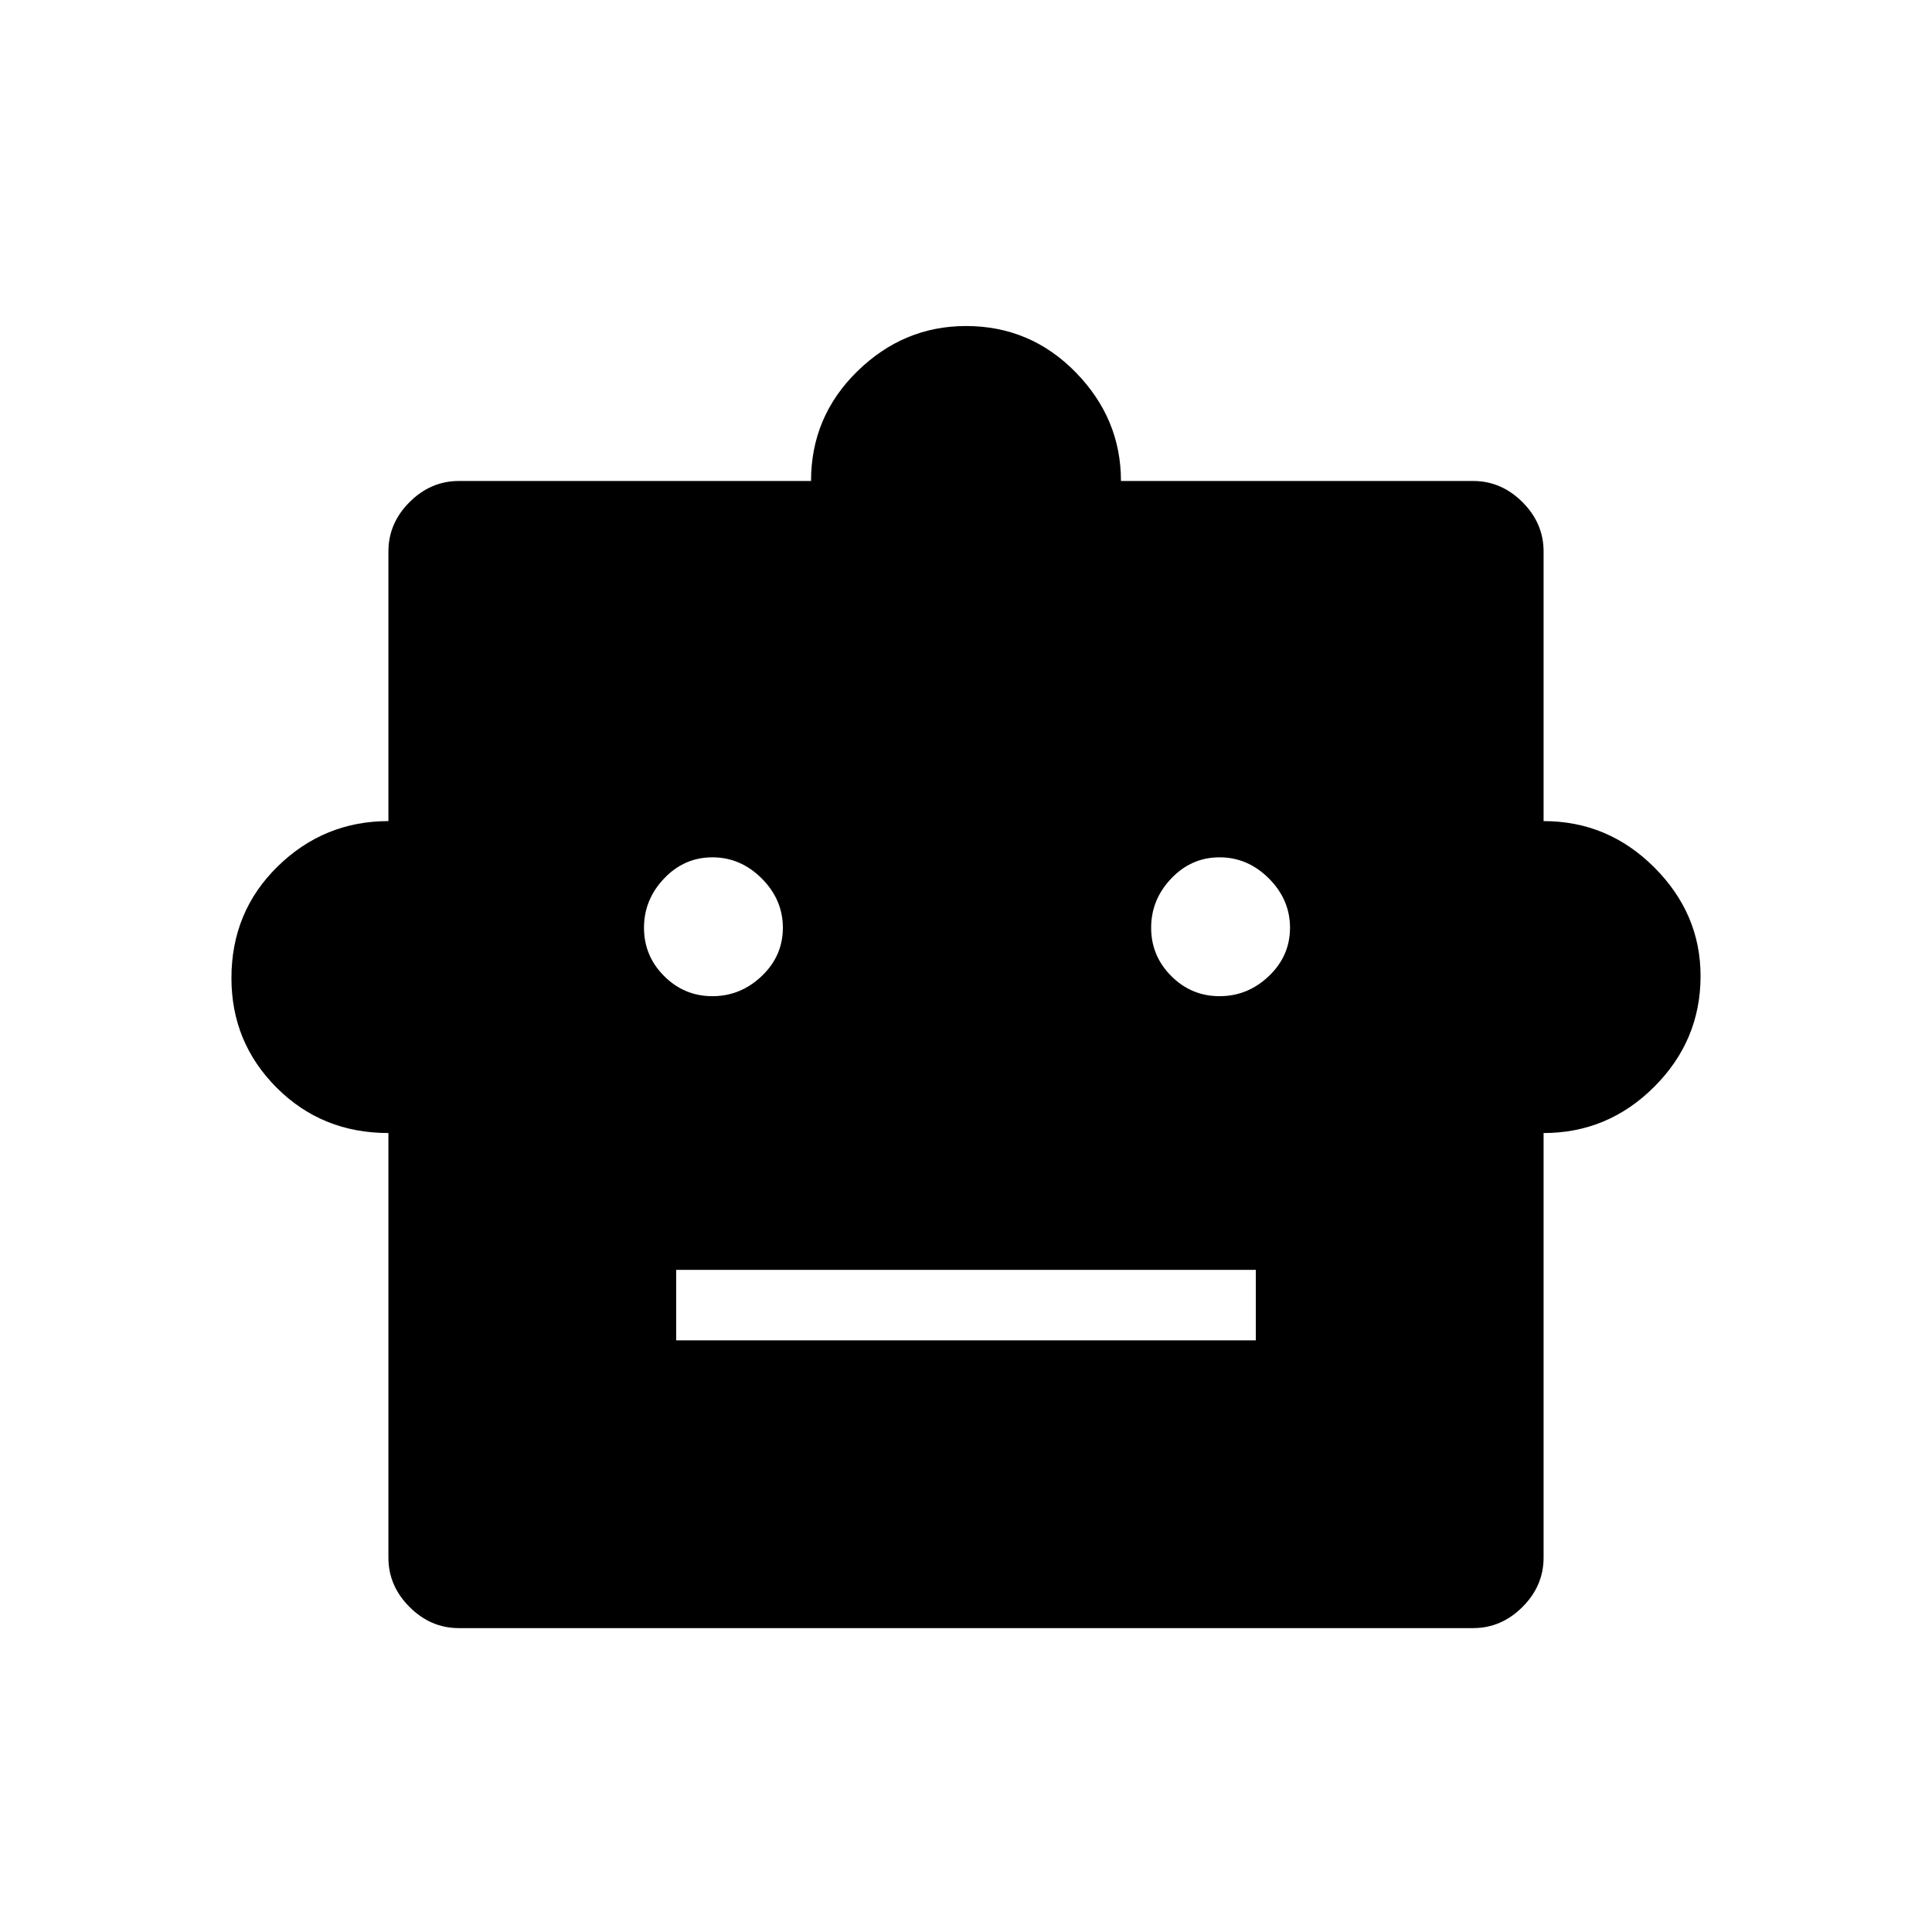 <svg xmlns="http://www.w3.org/2000/svg" height="48" width="48"><path d="M9.65 28.15Q8 28.15 6.875 27.025Q5.75 25.9 5.75 24.3Q5.75 22.65 6.9 21.525Q8.05 20.4 9.65 20.4V13.7Q9.65 13 10.175 12.475Q10.7 11.95 11.4 11.95H20.15Q20.15 10.35 21.3 9.225Q22.45 8.1 24 8.1Q25.6 8.1 26.725 9.25Q27.85 10.4 27.85 11.95H36.6Q37.3 11.95 37.825 12.475Q38.35 13 38.35 13.7V20.4Q39.95 20.4 41.1 21.55Q42.25 22.7 42.25 24.25Q42.25 25.85 41.1 27Q39.95 28.15 38.35 28.15V38.7Q38.35 39.4 37.825 39.925Q37.3 40.45 36.6 40.45H11.4Q10.7 40.45 10.175 39.925Q9.65 39.4 9.65 38.7ZM17.7 24.75Q18.4 24.75 18.925 24.25Q19.45 23.75 19.45 23.05Q19.45 22.35 18.925 21.825Q18.4 21.3 17.7 21.3Q17 21.3 16.5 21.825Q16 22.35 16 23.05Q16 23.75 16.5 24.25Q17 24.75 17.7 24.75ZM30.3 24.75Q31 24.75 31.525 24.25Q32.05 23.75 32.05 23.05Q32.05 22.35 31.525 21.825Q31 21.3 30.3 21.3Q29.6 21.3 29.1 21.825Q28.6 22.35 28.6 23.05Q28.6 23.75 29.1 24.25Q29.6 24.75 30.3 24.75ZM16.8 33.3H31.2V31.55H16.8Z"/></svg>